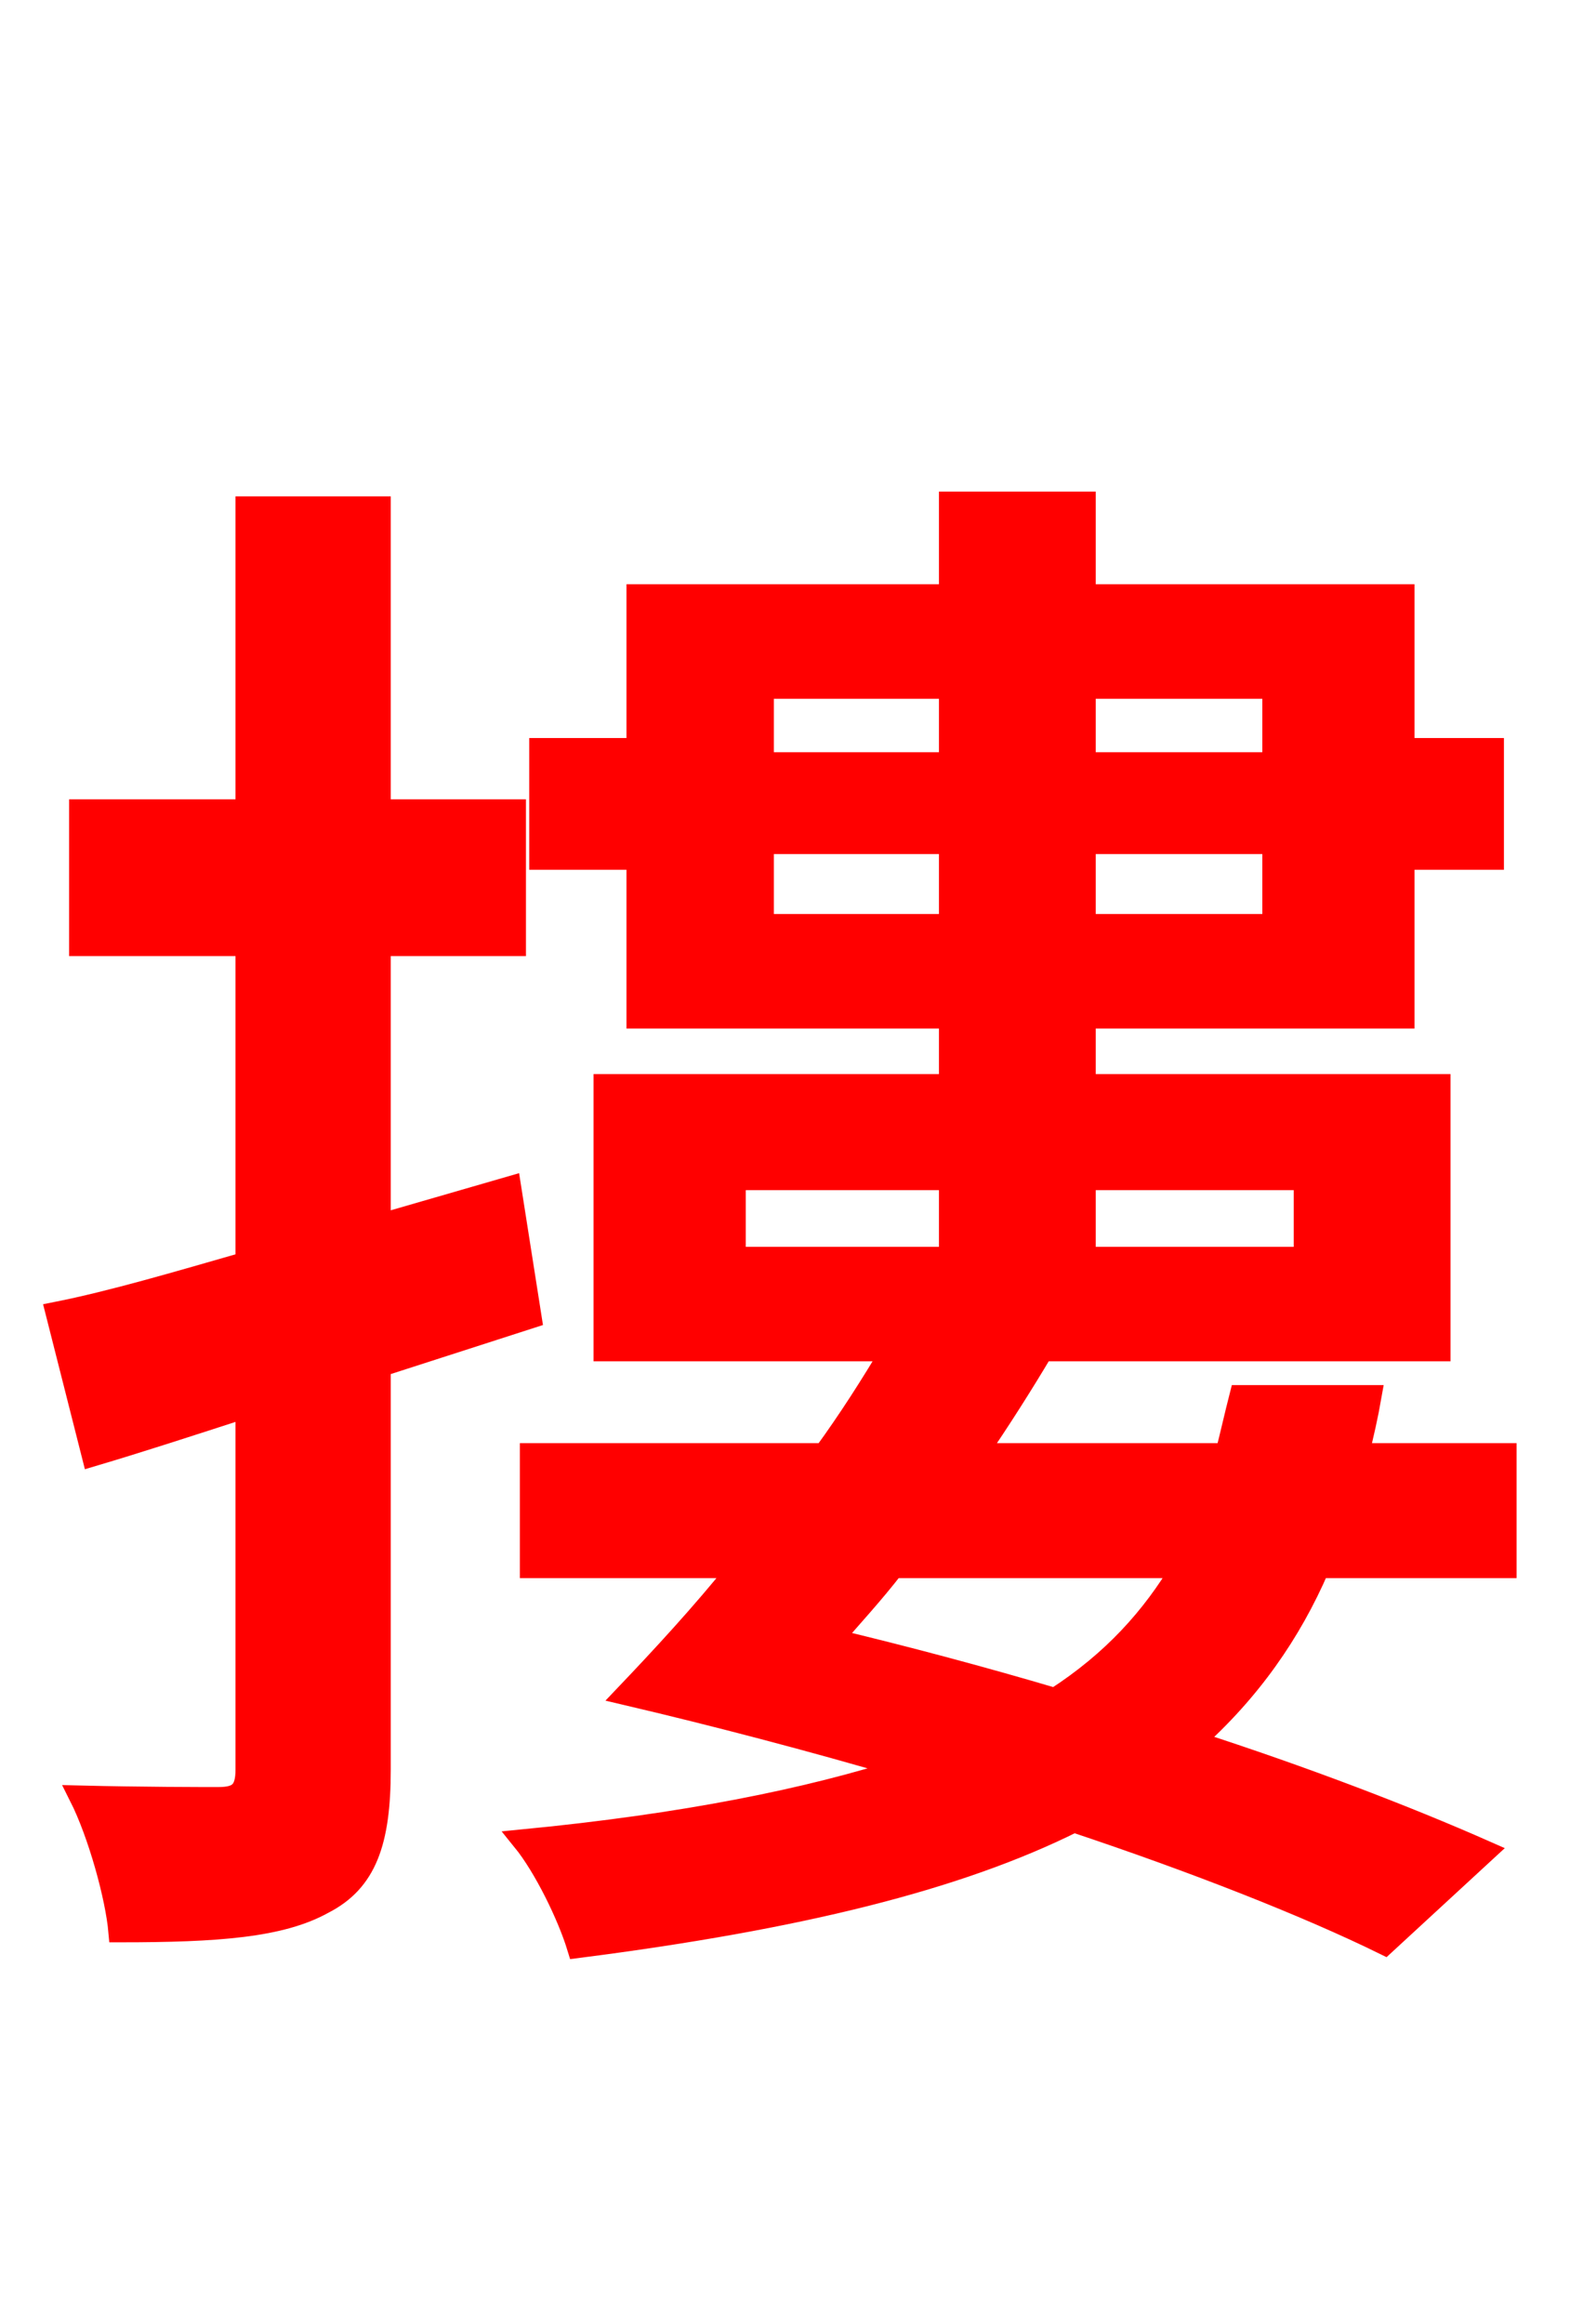 <svg xmlns="http://www.w3.org/2000/svg" xmlns:xlink="http://www.w3.org/1999/xlink" width="72" height="106.56"><path fill="red" stroke="red" d="M24.34 60.41L23.40 54.43L17.42 56.16L17.42 43.34L23.62 43.34L23.62 37.15L17.42 37.15L17.42 23.26L11.30 23.26L11.30 37.15L3.67 37.15L3.67 43.34L11.30 43.34L11.30 57.89C8.06 58.82 5.11 59.69 2.59 60.19L4.25 66.74C6.41 66.10 8.86 65.30 11.30 64.51L11.30 81.14C11.30 82.15 10.94 82.44 10.01 82.44C9.22 82.44 6.55 82.44 3.67 82.37C4.54 84.10 5.33 86.98 5.47 88.56C10.01 88.56 12.89 88.34 14.83 87.26C16.78 86.26 17.42 84.46 17.42 81.14L17.42 62.64ZM54.22 71.86C52.85 74.16 51.05 76.18 48.38 77.90C45.00 76.90 41.47 75.96 38.16 75.17C39.02 74.16 40.03 73.08 40.97 71.86ZM33.70 54.07L43.56 54.07L43.56 57.67L33.70 57.67ZM59.83 54.07L59.83 57.67L49.75 57.67L49.75 54.07ZM34.99 42.41L34.99 38.66L43.56 38.66L43.56 42.41ZM43.56 31.54L43.56 34.99L34.99 34.99L34.99 31.54ZM58.39 31.54L58.39 34.99L49.75 34.99L49.75 31.54ZM49.75 42.41L49.75 38.66L58.39 38.66L58.39 42.41ZM69.05 71.86L69.05 66.67L62.28 66.67C62.50 65.81 62.71 64.87 62.86 64.01L56.88 64.01C56.66 64.87 56.45 65.81 56.23 66.67L44.78 66.67C45.86 65.09 46.87 63.50 47.81 61.92L66.02 61.92L66.02 49.75L49.75 49.75L49.75 46.66L64.37 46.66L64.37 39.38L68.47 39.38L68.47 34.34L64.37 34.34L64.37 27.29L49.75 27.29L49.75 23.04L43.56 23.04L43.56 27.29L29.23 27.29L29.23 34.34L24.77 34.34L24.77 39.38L29.23 39.38L29.23 46.66L43.56 46.66L43.56 49.75L27.72 49.75L27.72 61.92L40.90 61.92C39.96 63.50 38.95 65.09 37.80 66.67L24.34 66.67L24.34 71.86L33.91 71.86C32.18 74.02 30.31 76.03 28.73 77.69C32.69 78.62 37.15 79.78 41.54 81.07C37.08 82.51 31.39 83.66 23.98 84.38C24.98 85.61 26.06 87.84 26.50 89.28C36.65 87.98 43.92 86.18 49.25 83.52C54.86 85.39 59.98 87.41 63.50 89.14L68.11 84.89C64.51 83.30 59.83 81.50 54.72 79.85C57.31 77.54 59.18 74.88 60.48 71.86Z"/></svg>
